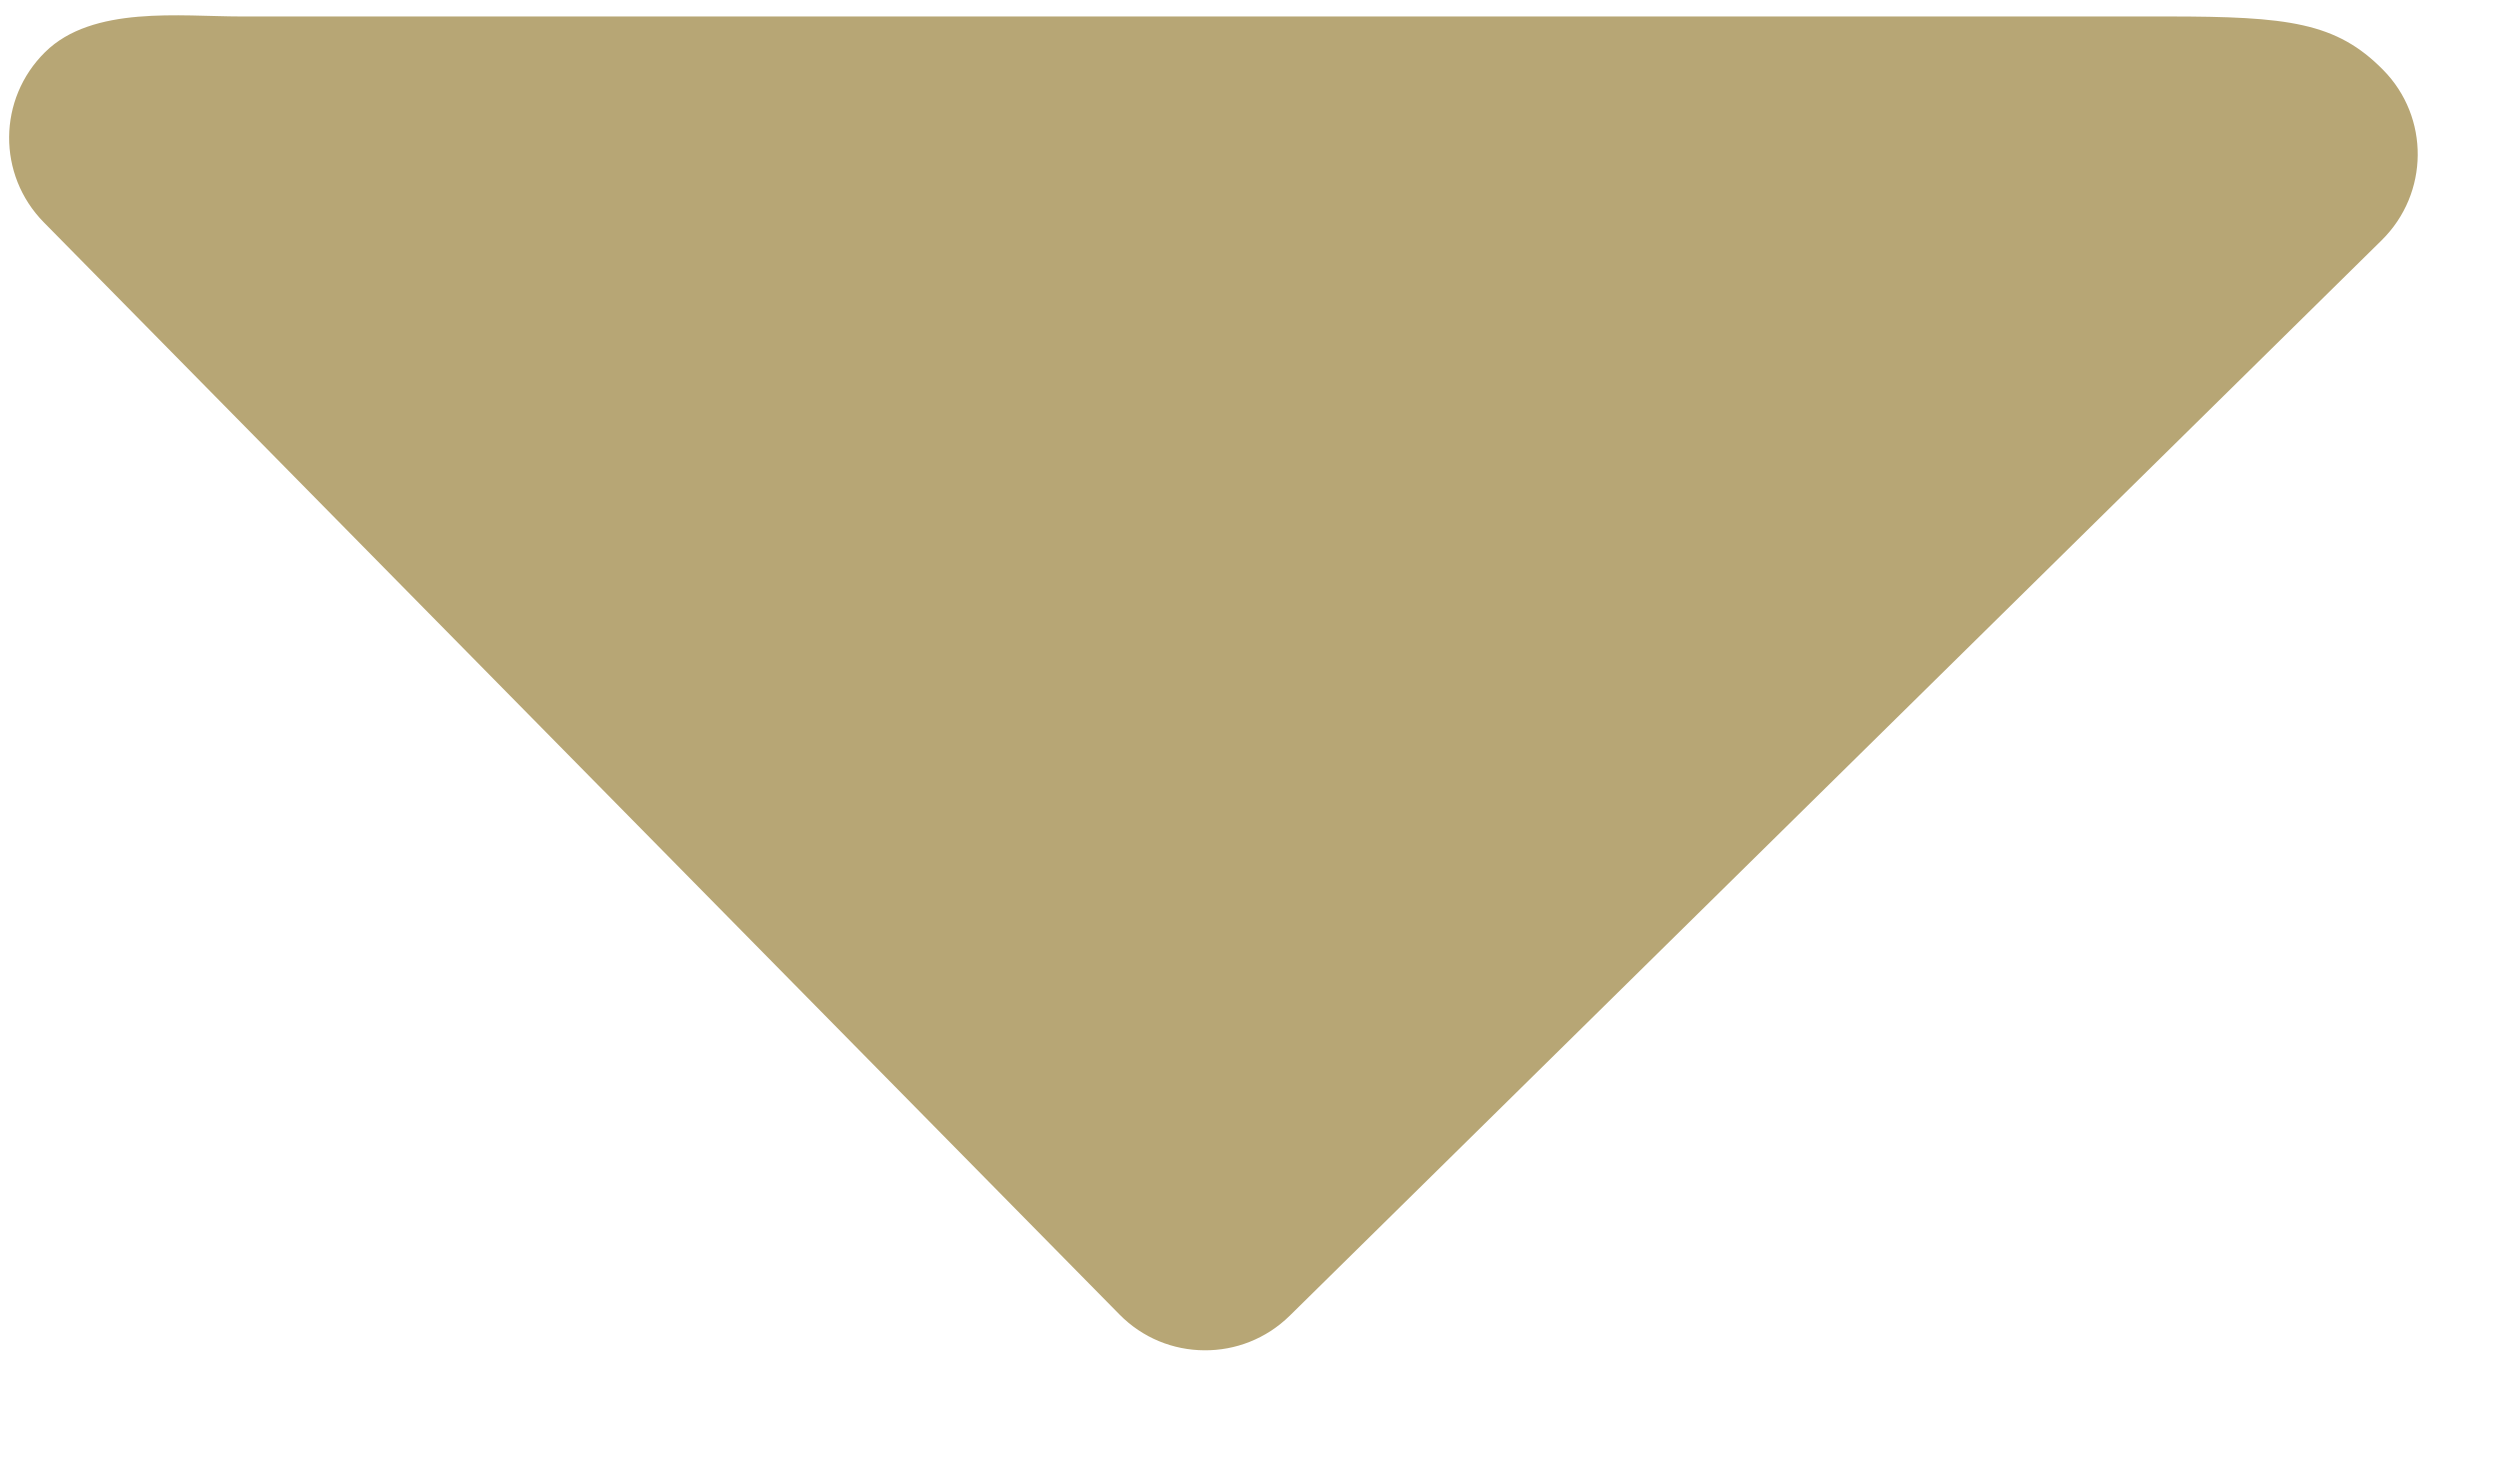 <svg width="17" height="10" viewBox="0 0 17 10" fill="none" xmlns="http://www.w3.org/2000/svg">
<path d="M8.77 8.947L16.196 1.633C16.518 1.315 16.523 0.797 16.205 0.475C15.887 0.152 15.559 0.112 14.741 0.112L1.638 0.112C1.228 0.112 0.629 0.036 0.307 0.354C-0.016 0.672 -0.02 1.189 0.298 1.512L7.612 8.938C7.77 9.099 7.979 9.181 8.189 9.182C8.399 9.184 8.609 9.105 8.77 8.947Z" fill="#B7A675"/>
</svg>
